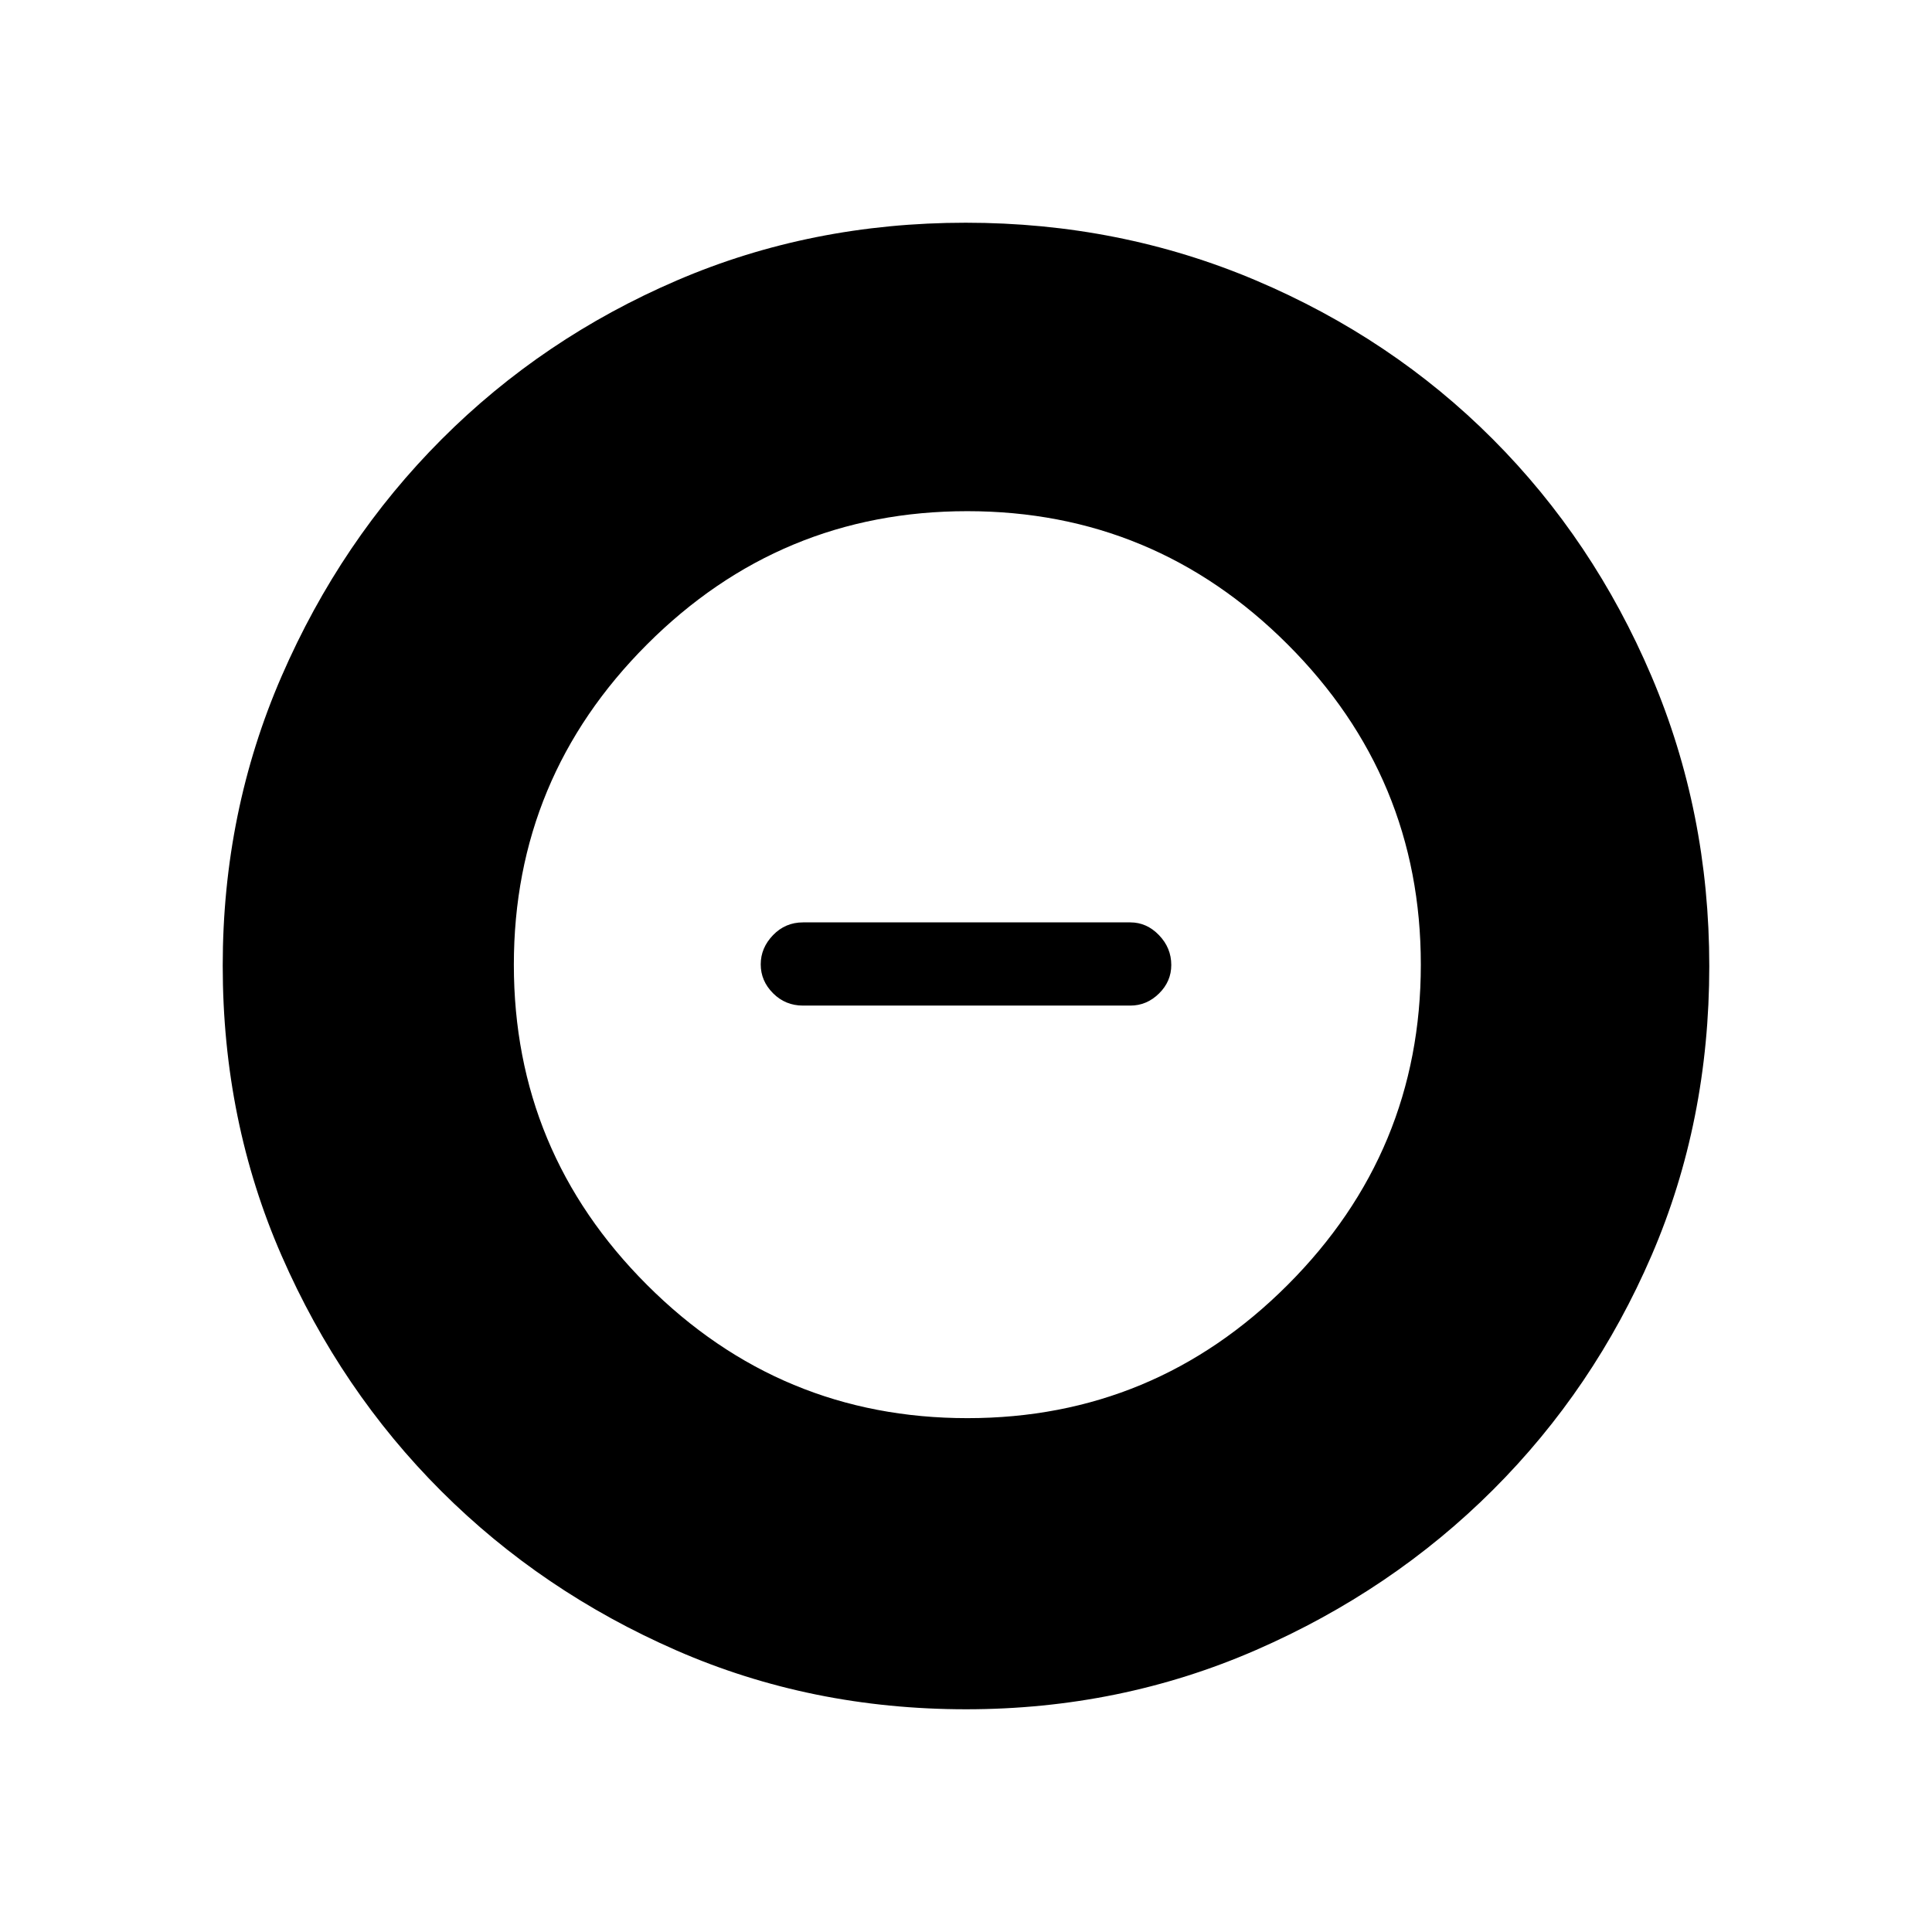 <svg xmlns="http://www.w3.org/2000/svg" height="40" viewBox="0 -960 960 960" width="40"><path d="M480.71-255.33q92.96 0 159.12-66.21Q706-387.75 706-480.71t-66.21-159.12Q573.59-706 480.63-706T321.5-639.79q-66.17 66.2-66.17 159.16t66.21 159.13q66.21 66.17 159.17 66.17Zm-81.71-205q-8.78 0-14.89-6.14-6.11-6.14-6.11-14.34 0-8.19 6.11-14.52 6.11-6.34 14.89-6.34h162.67q8.13 0 14.23 6.34 6.1 6.33 6.1 14.82 0 8.19-6.1 14.18-6.1 6-14.23 6H399Zm81.05 349.66q-77 0-143.91-29.24-66.91-29.25-116.91-79.19t-79.28-116.91q-29.28-66.96-29.28-144.15 0-76.53 29.3-143.92 29.3-67.4 79.47-117.64 50.17-50.24 116.86-78.92 66.69-28.69 143.56-28.69 76.57 0 144.17 28.65 67.59 28.66 117.69 78.85 50.09 50.19 78.85 117.73 28.76 67.53 28.76 144.14 0 77.27-28.65 143.73-28.66 66.46-78.84 116.55-50.18 50.09-117.69 79.55-67.52 29.46-144.1 29.46Z"/></svg>
